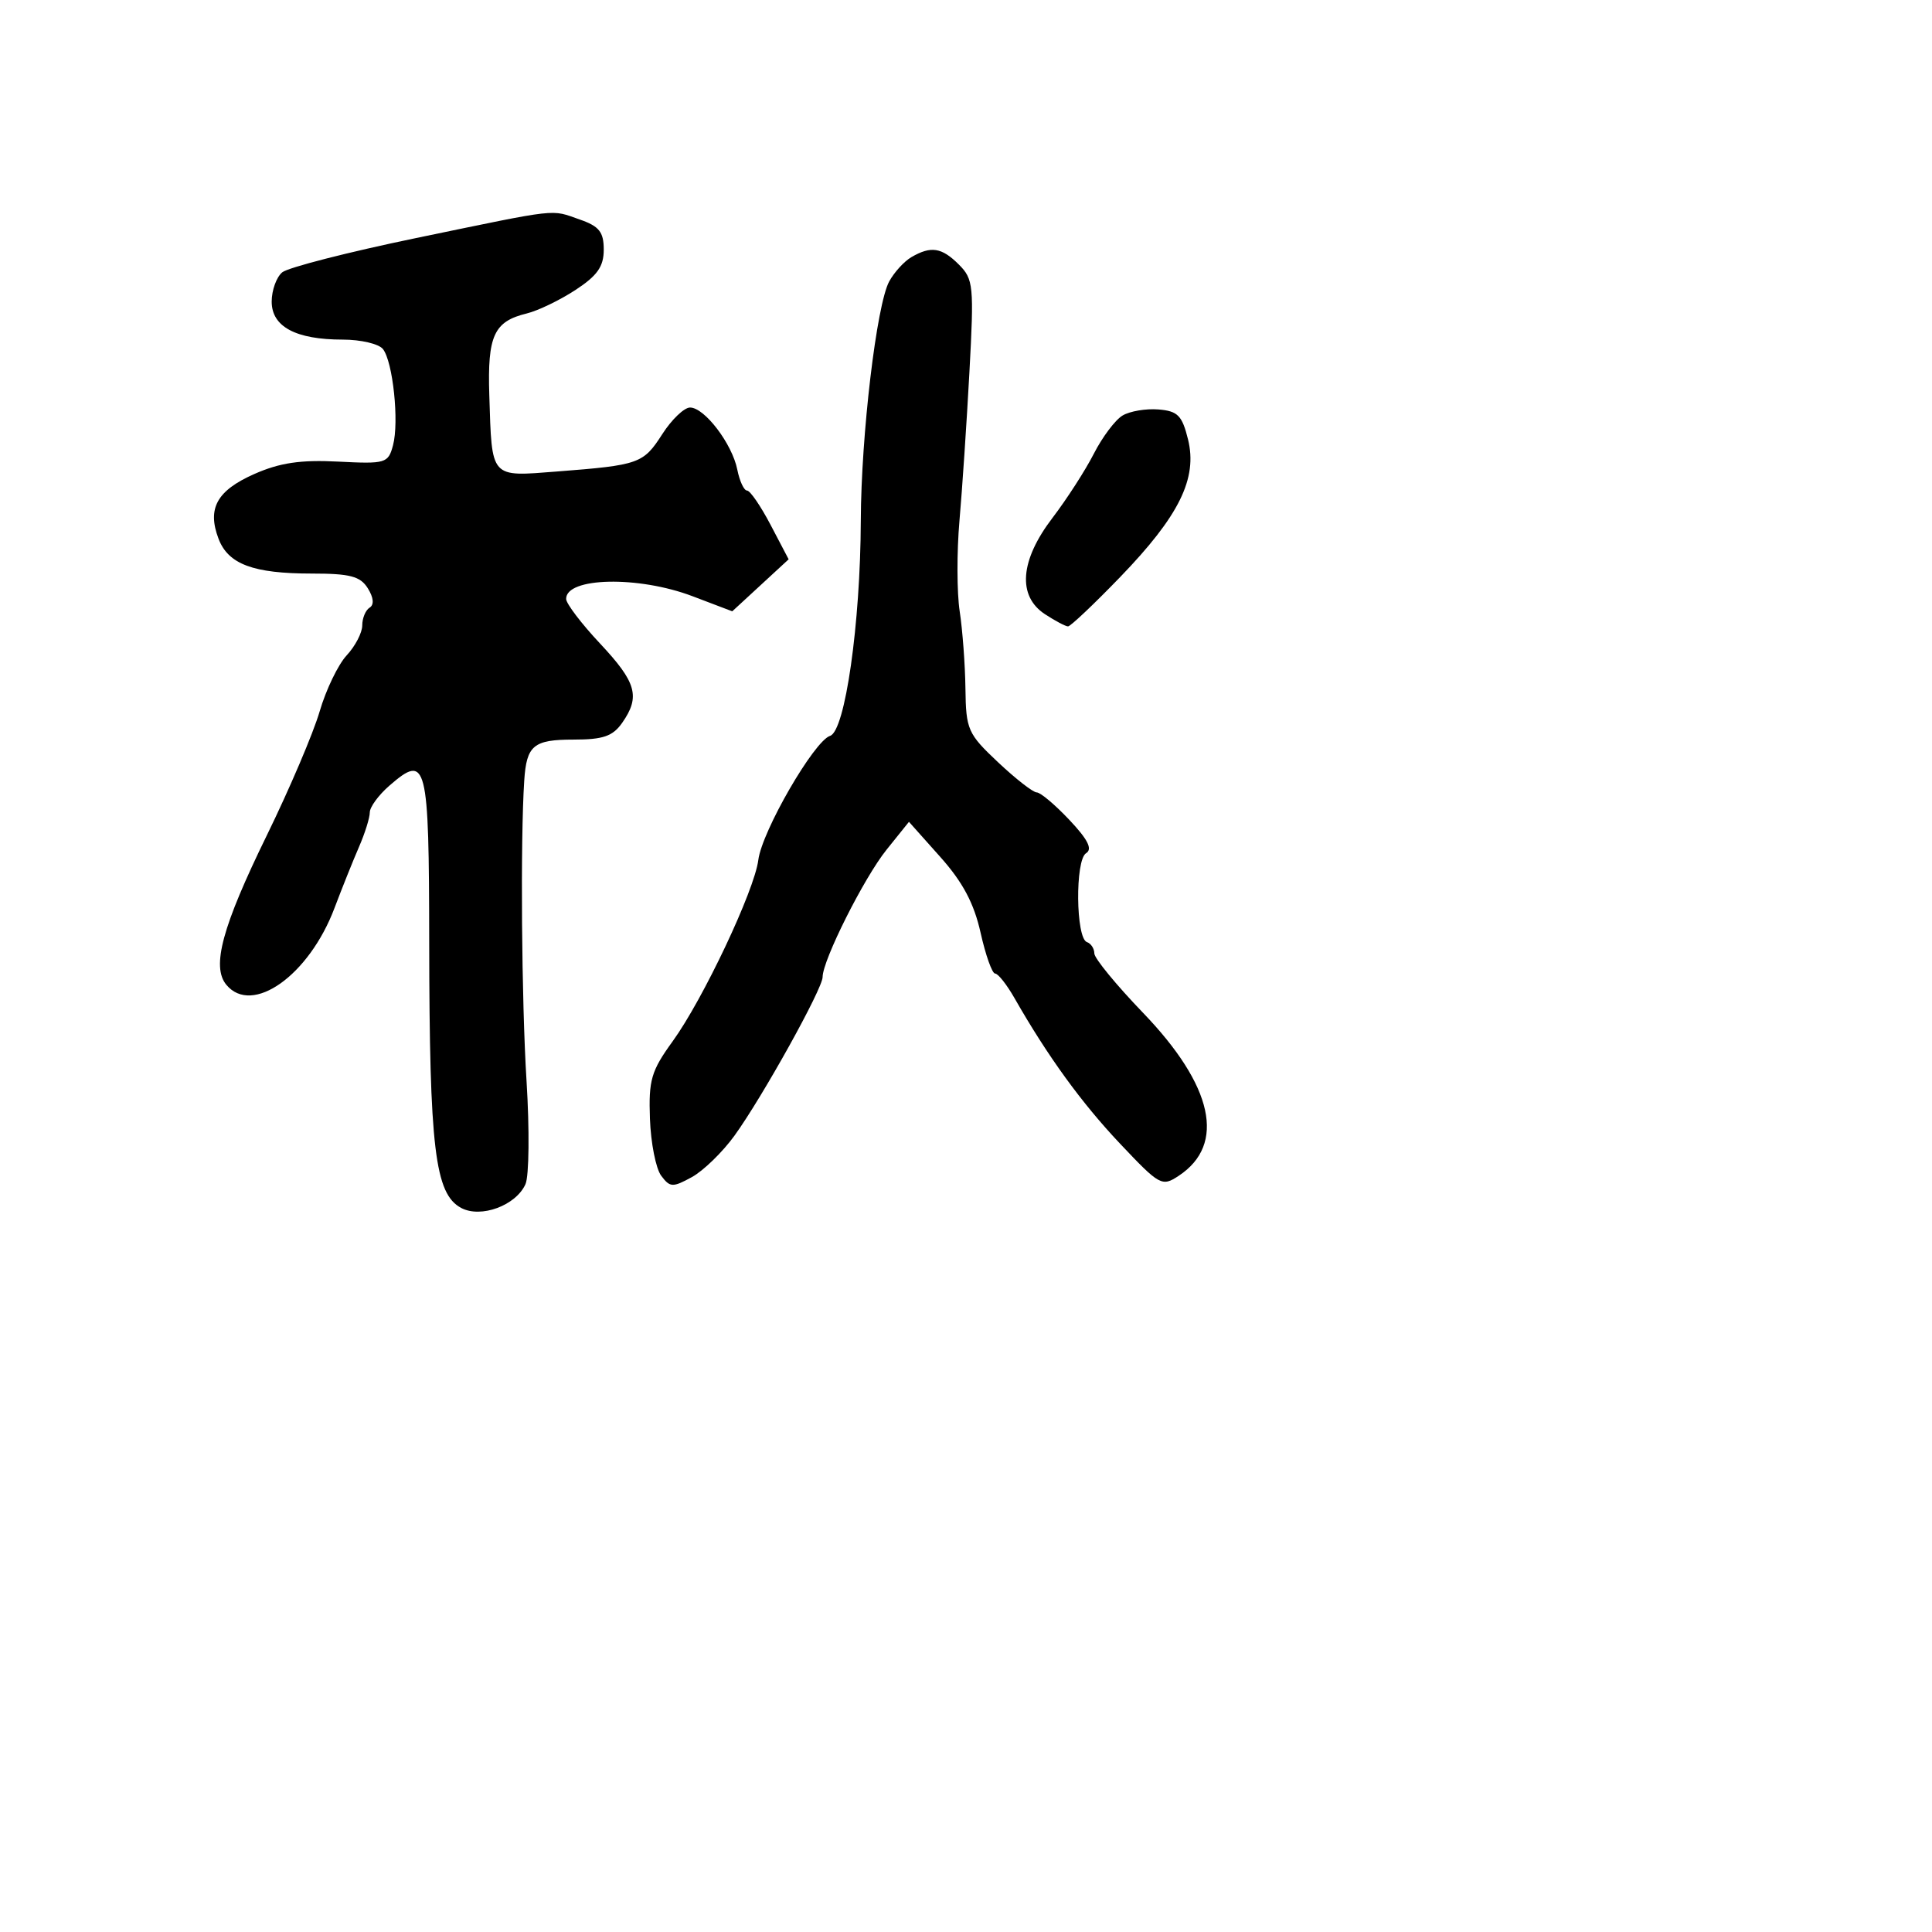 <svg xmlns="http://www.w3.org/2000/svg" width="256" height="256" viewBox="0 0 256 256" version="1.1">
	<path d="M 55.147 31.540 C 46.153 33.402, 38.165 35.448, 37.397 36.085 C 36.629 36.723, 36 38.468, 36 39.962 C 36 43.293, 39.193 45, 45.425 45 C 47.806 45, 50.198 45.563, 50.739 46.250 C 52.067 47.936, 52.903 55.905, 52.077 59 C 51.438 61.394, 51.129 61.486, 44.794 61.164 C 39.814 60.910, 37.070 61.318, 33.689 62.813 C 28.737 65.004, 27.430 67.371, 28.957 71.386 C 30.241 74.764, 33.554 76, 41.325 76 C 46.387 76, 47.742 76.357, 48.739 77.954 C 49.507 79.184, 49.596 80.131, 48.980 80.513 C 48.441 80.846, 48 81.907, 48 82.870 C 48 83.834, 47.073 85.618, 45.939 86.835 C 44.806 88.052, 43.192 91.399, 42.353 94.274 C 41.514 97.148, 38.369 104.527, 35.364 110.672 C 29.435 122.794, 28 128.090, 29.993 130.492 C 33.410 134.608, 40.947 129.260, 44.321 120.323 C 45.323 117.670, 46.786 114.022, 47.571 112.216 C 48.357 110.410, 49 108.354, 49 107.646 C 49 106.939, 50.166 105.347, 51.591 104.108 C 56.560 99.787, 56.845 100.909, 56.872 124.907 C 56.903 152.171, 57.628 158.195, 61.103 160.055 C 63.720 161.455, 68.363 159.741, 69.629 156.907 C 70.108 155.835, 70.171 149.679, 69.769 143.229 C 69.108 132.640, 68.946 111.321, 69.465 103.423 C 69.772 98.760, 70.688 98, 76.002 98 C 79.916 98, 81.196 97.558, 82.443 95.777 C 84.870 92.313, 84.343 90.425, 79.517 85.279 C 77.051 82.651, 75.026 79.990, 75.017 79.367 C 74.974 76.485, 84.592 76.276, 91.764 79.002 L 97.027 81.002 100.764 77.557 L 104.500 74.111 102.111 69.556 C 100.797 67.050, 99.391 65, 98.986 65 C 98.581 65, 98 63.751, 97.695 62.223 C 97.011 58.805, 93.355 54, 91.437 54 C 90.657 54, 89.002 55.584, 87.759 57.520 C 85.244 61.439, 84.702 61.631, 73.828 62.474 C 64.887 63.168, 65.190 63.510, 64.834 52.340 C 64.583 44.475, 65.446 42.594, 69.791 41.537 C 71.281 41.175, 74.188 39.774, 76.250 38.425 C 79.151 36.527, 80 35.318, 80 33.084 C 80 30.743, 79.403 29.987, 76.851 29.098 C 72.899 27.720, 74.429 27.548, 55.147 31.540 M 120.762 34.073 C 119.807 34.630, 118.484 36.079, 117.824 37.293 C 116.152 40.369, 114.102 57.635, 114.061 69 C 114.011 82.655, 111.982 96.871, 109.992 97.503 C 107.876 98.174, 100.965 110.128, 100.480 113.954 C 99.968 118.006, 93.158 132.419, 89.127 137.983 C 86.285 141.906, 85.935 143.102, 86.121 148.247 C 86.236 151.450, 86.906 154.842, 87.609 155.785 C 88.774 157.349, 89.133 157.365, 91.670 155.975 C 93.200 155.136, 95.746 152.661, 97.326 150.475 C 101.040 145.337, 109 131.011, 109 129.465 C 109 127.235, 114.487 116.306, 117.471 112.594 L 120.442 108.897 124.581 113.535 C 127.569 116.883, 129.058 119.680, 129.932 123.587 C 130.598 126.564, 131.464 129, 131.856 129 C 132.248 129, 133.403 130.463, 134.423 132.250 C 138.814 139.945, 143.311 146.147, 148.417 151.546 C 153.682 157.114, 153.964 157.268, 156.190 155.797 C 162.473 151.645, 160.766 143.869, 151.445 134.187 C 147.905 130.509, 145.006 126.975, 145.004 126.333 C 145.002 125.692, 144.561 125.017, 144.025 124.833 C 142.545 124.328, 142.444 113.962, 143.910 113.056 C 144.790 112.512, 144.158 111.250, 141.703 108.647 C 139.812 106.641, 137.865 105, 137.376 105 C 136.888 105, 134.579 103.201, 132.245 101.002 C 128.236 97.226, 127.996 96.684, 127.926 91.252 C 127.885 88.088, 127.542 83.475, 127.164 81 C 126.786 78.525, 126.773 73.125, 127.134 69 C 127.496 64.875, 128.090 56.013, 128.453 49.307 C 129.073 37.860, 128.988 36.988, 127.057 35.057 C 124.782 32.782, 123.360 32.560, 120.762 34.073 M 148.743 55.059 C 147.777 55.635, 146.068 57.908, 144.945 60.108 C 143.822 62.308, 141.351 66.143, 139.452 68.631 C 135.152 74.265, 134.787 78.975, 138.465 81.385 C 139.820 82.273, 141.195 83, 141.520 83 C 141.845 83, 144.948 80.064, 148.415 76.475 C 156.254 68.361, 158.699 63.402, 157.418 58.215 C 156.635 55.048, 156.057 54.464, 153.500 54.255 C 151.850 54.121, 149.709 54.482, 148.743 55.059" stroke="none" fill="black" fill-rule="evenodd"/>
</svg>